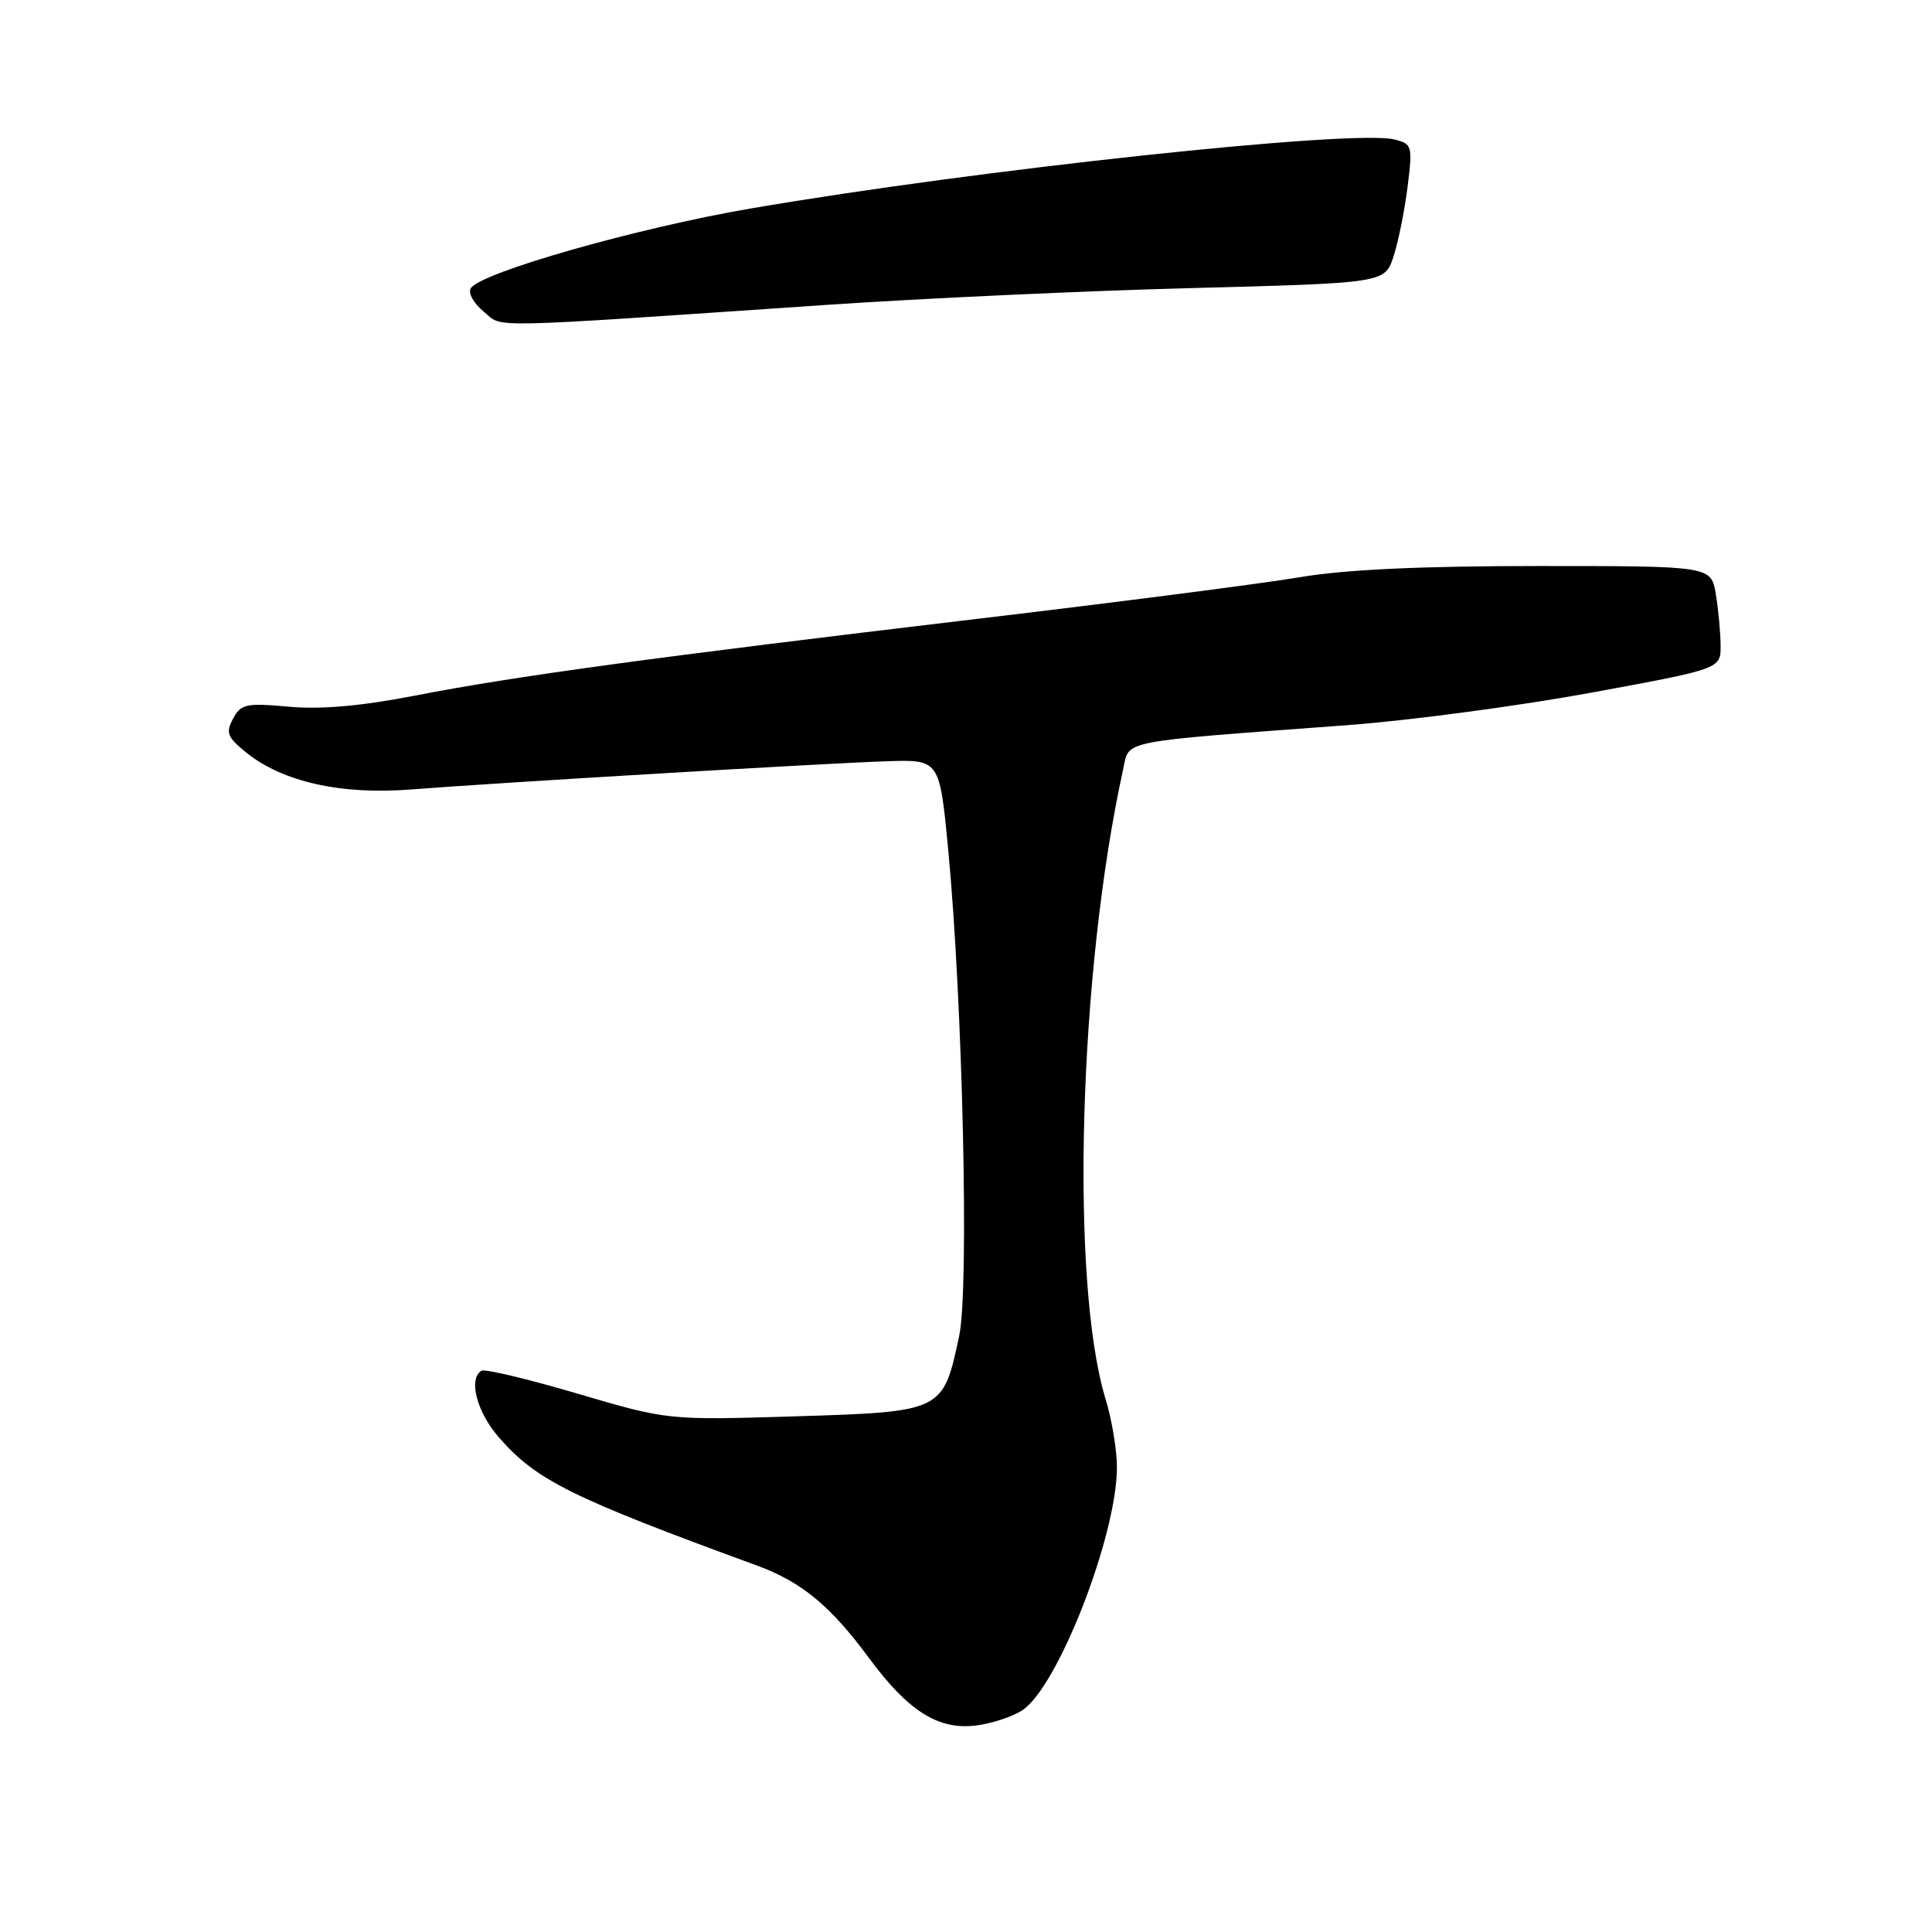 <?xml version="1.0" encoding="UTF-8" standalone="no"?>
<!DOCTYPE svg PUBLIC "-//W3C//DTD SVG 1.1//EN" "http://www.w3.org/Graphics/SVG/1.1/DTD/svg11.dtd" >
<svg xmlns="http://www.w3.org/2000/svg" xmlns:xlink="http://www.w3.org/1999/xlink" version="1.1" viewBox="0 0 256 256">
 <g >
 <path fill="currentColor"
d=" M 135.46 226.62 C 140.19 223.52 148.00 203.45 148.00 194.41 C 148.00 192.16 147.33 188.11 146.50 185.41 C 141.78 169.94 142.92 128.82 148.81 102.00 C 149.68 98.00 147.77 98.38 178.50 96.09 C 186.75 95.48 201.26 93.54 210.75 91.80 C 228.00 88.63 228.00 88.63 227.99 85.56 C 227.98 83.88 227.70 80.81 227.36 78.75 C 226.74 75.00 226.74 75.00 203.87 75.00 C 188.28 75.00 178.22 75.47 172.25 76.48 C 167.44 77.30 148.20 79.78 129.50 82.00 C 86.25 87.14 68.15 89.61 55.00 92.17 C 47.84 93.56 42.52 94.03 38.26 93.64 C 32.61 93.13 31.92 93.28 30.88 95.23 C 29.88 97.09 30.12 97.68 32.62 99.71 C 37.41 103.59 45.19 105.34 54.43 104.61 C 65.99 103.71 109.22 101.14 117.50 100.87 C 124.50 100.64 124.50 100.64 125.64 112.57 C 127.57 132.85 128.43 170.76 127.10 177.00 C 124.96 187.06 124.96 187.06 105.44 187.67 C 88.50 188.19 88.50 188.19 76.54 184.67 C 69.97 182.73 64.23 181.36 63.79 181.63 C 62.02 182.72 63.19 187.14 66.14 190.50 C 71.11 196.17 75.61 198.40 100.29 207.44 C 106.21 209.61 110.02 212.75 115.17 219.73 C 120.35 226.74 124.33 229.25 129.29 228.64 C 131.37 228.39 134.15 227.48 135.46 226.62 Z  M 109.50 40.40 C 122.15 39.54 143.97 38.53 158.00 38.17 C 183.49 37.50 183.49 37.50 184.65 33.98 C 185.28 32.04 186.12 27.90 186.51 24.77 C 187.19 19.32 187.12 19.07 184.76 18.48 C 179.37 17.12 129.53 22.47 99.50 27.62 C 84.39 30.21 63.66 36.12 62.38 38.20 C 61.99 38.82 62.77 40.21 64.09 41.29 C 66.77 43.47 63.14 43.55 109.50 40.40 Z "/>
</g>
</svg>